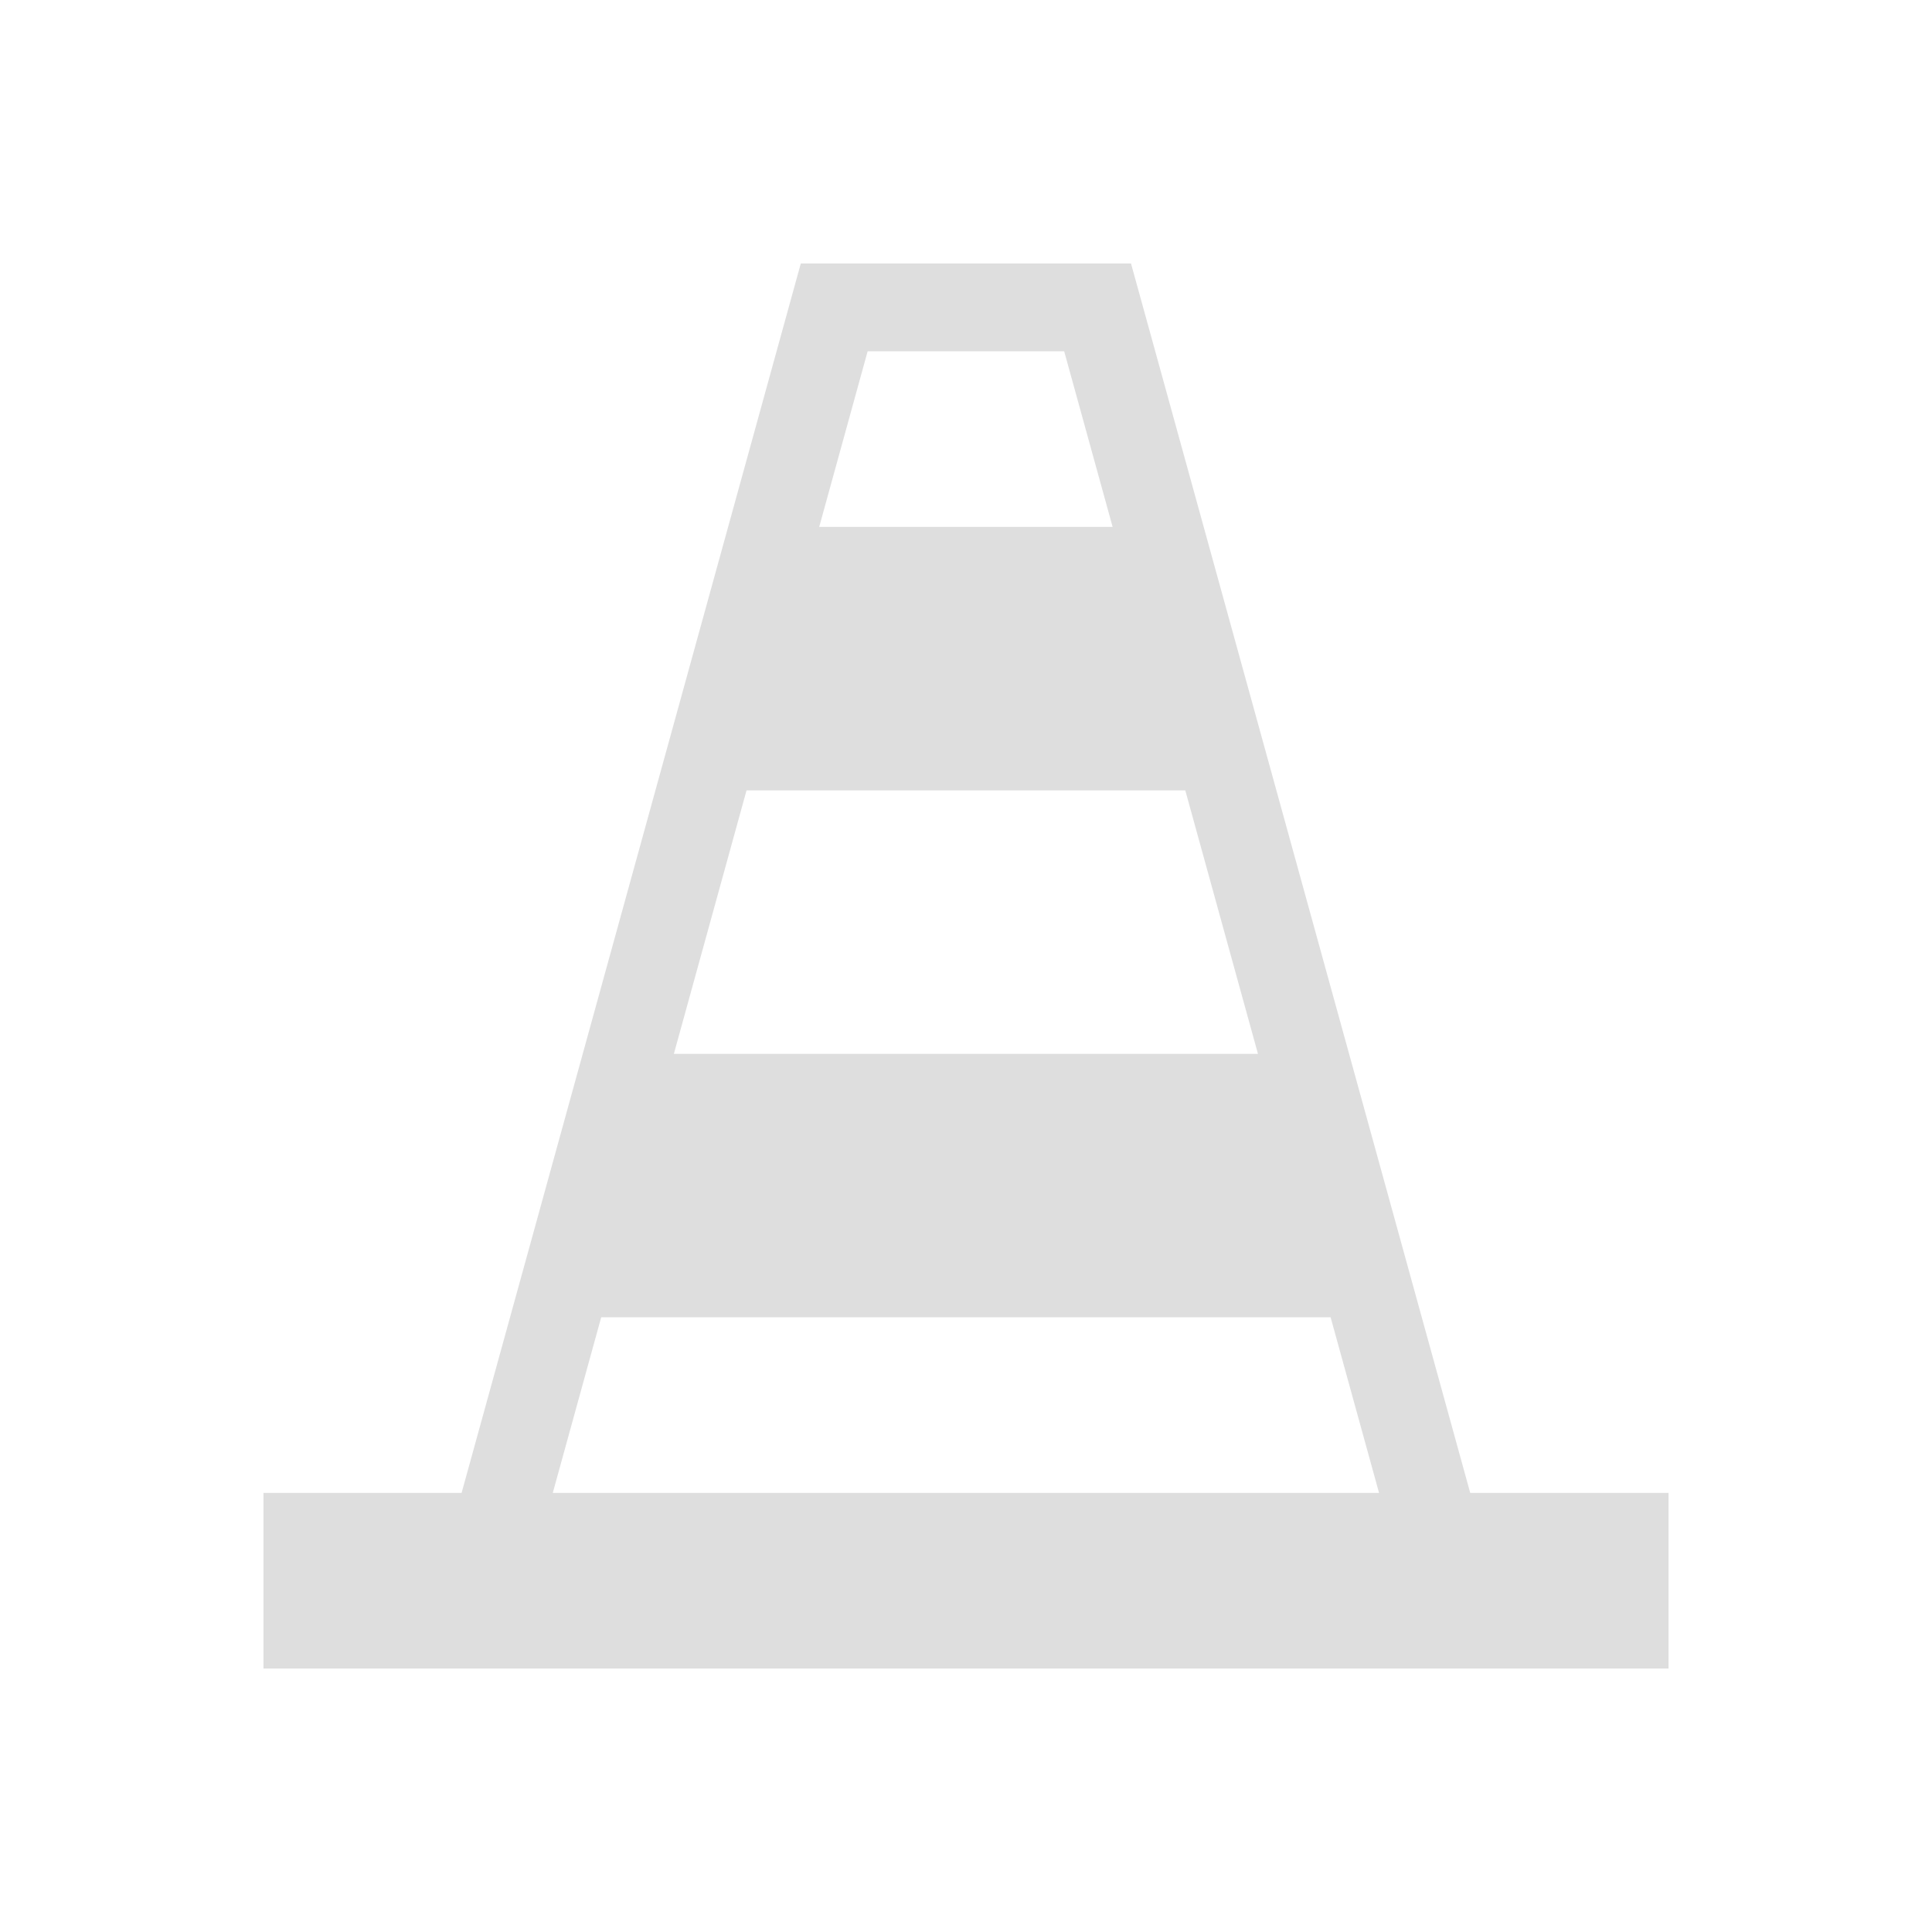 <?xml version="1.0" encoding="UTF-8"?>
<svg width="22" height="22" version="1.1" xmlns="http://www.w3.org/2000/svg">
 <style id="current-color-scheme" type="text/css">.ColorScheme-Text {
        color:#dedede;
      }</style>
 <g id="vlc" transform="translate(0 -1030.4)">
  <rect class="ColorScheme-Text" y="1030.4" width="22" height="22" fill="none"/>
  <rect class="ColorScheme-Text" x="3" y="1047.4" width="16" height="2" fill="currentColor"/>
  <path class="ColorScheme-Text" d="m9.119 1033.4-4.102 14.867 0.965 0.266 3.898-14.133h2.238l3.898 14.133 0.965-0.266-4.102-14.867z" color-rendering="auto" fill="currentColor" fill-rule="evenodd" image-rendering="auto" shape-rendering="auto"/>
  <path class="ColorScheme-Text" d="m9 1036.4h4l1 3h-6z" fill="currentColor" fill-rule="evenodd"/>
  <path class="ColorScheme-Text" d="m7.5 1042.4h7l1 3h-9z" fill="currentColor" fill-rule="evenodd"/>
 </g>
</svg>

